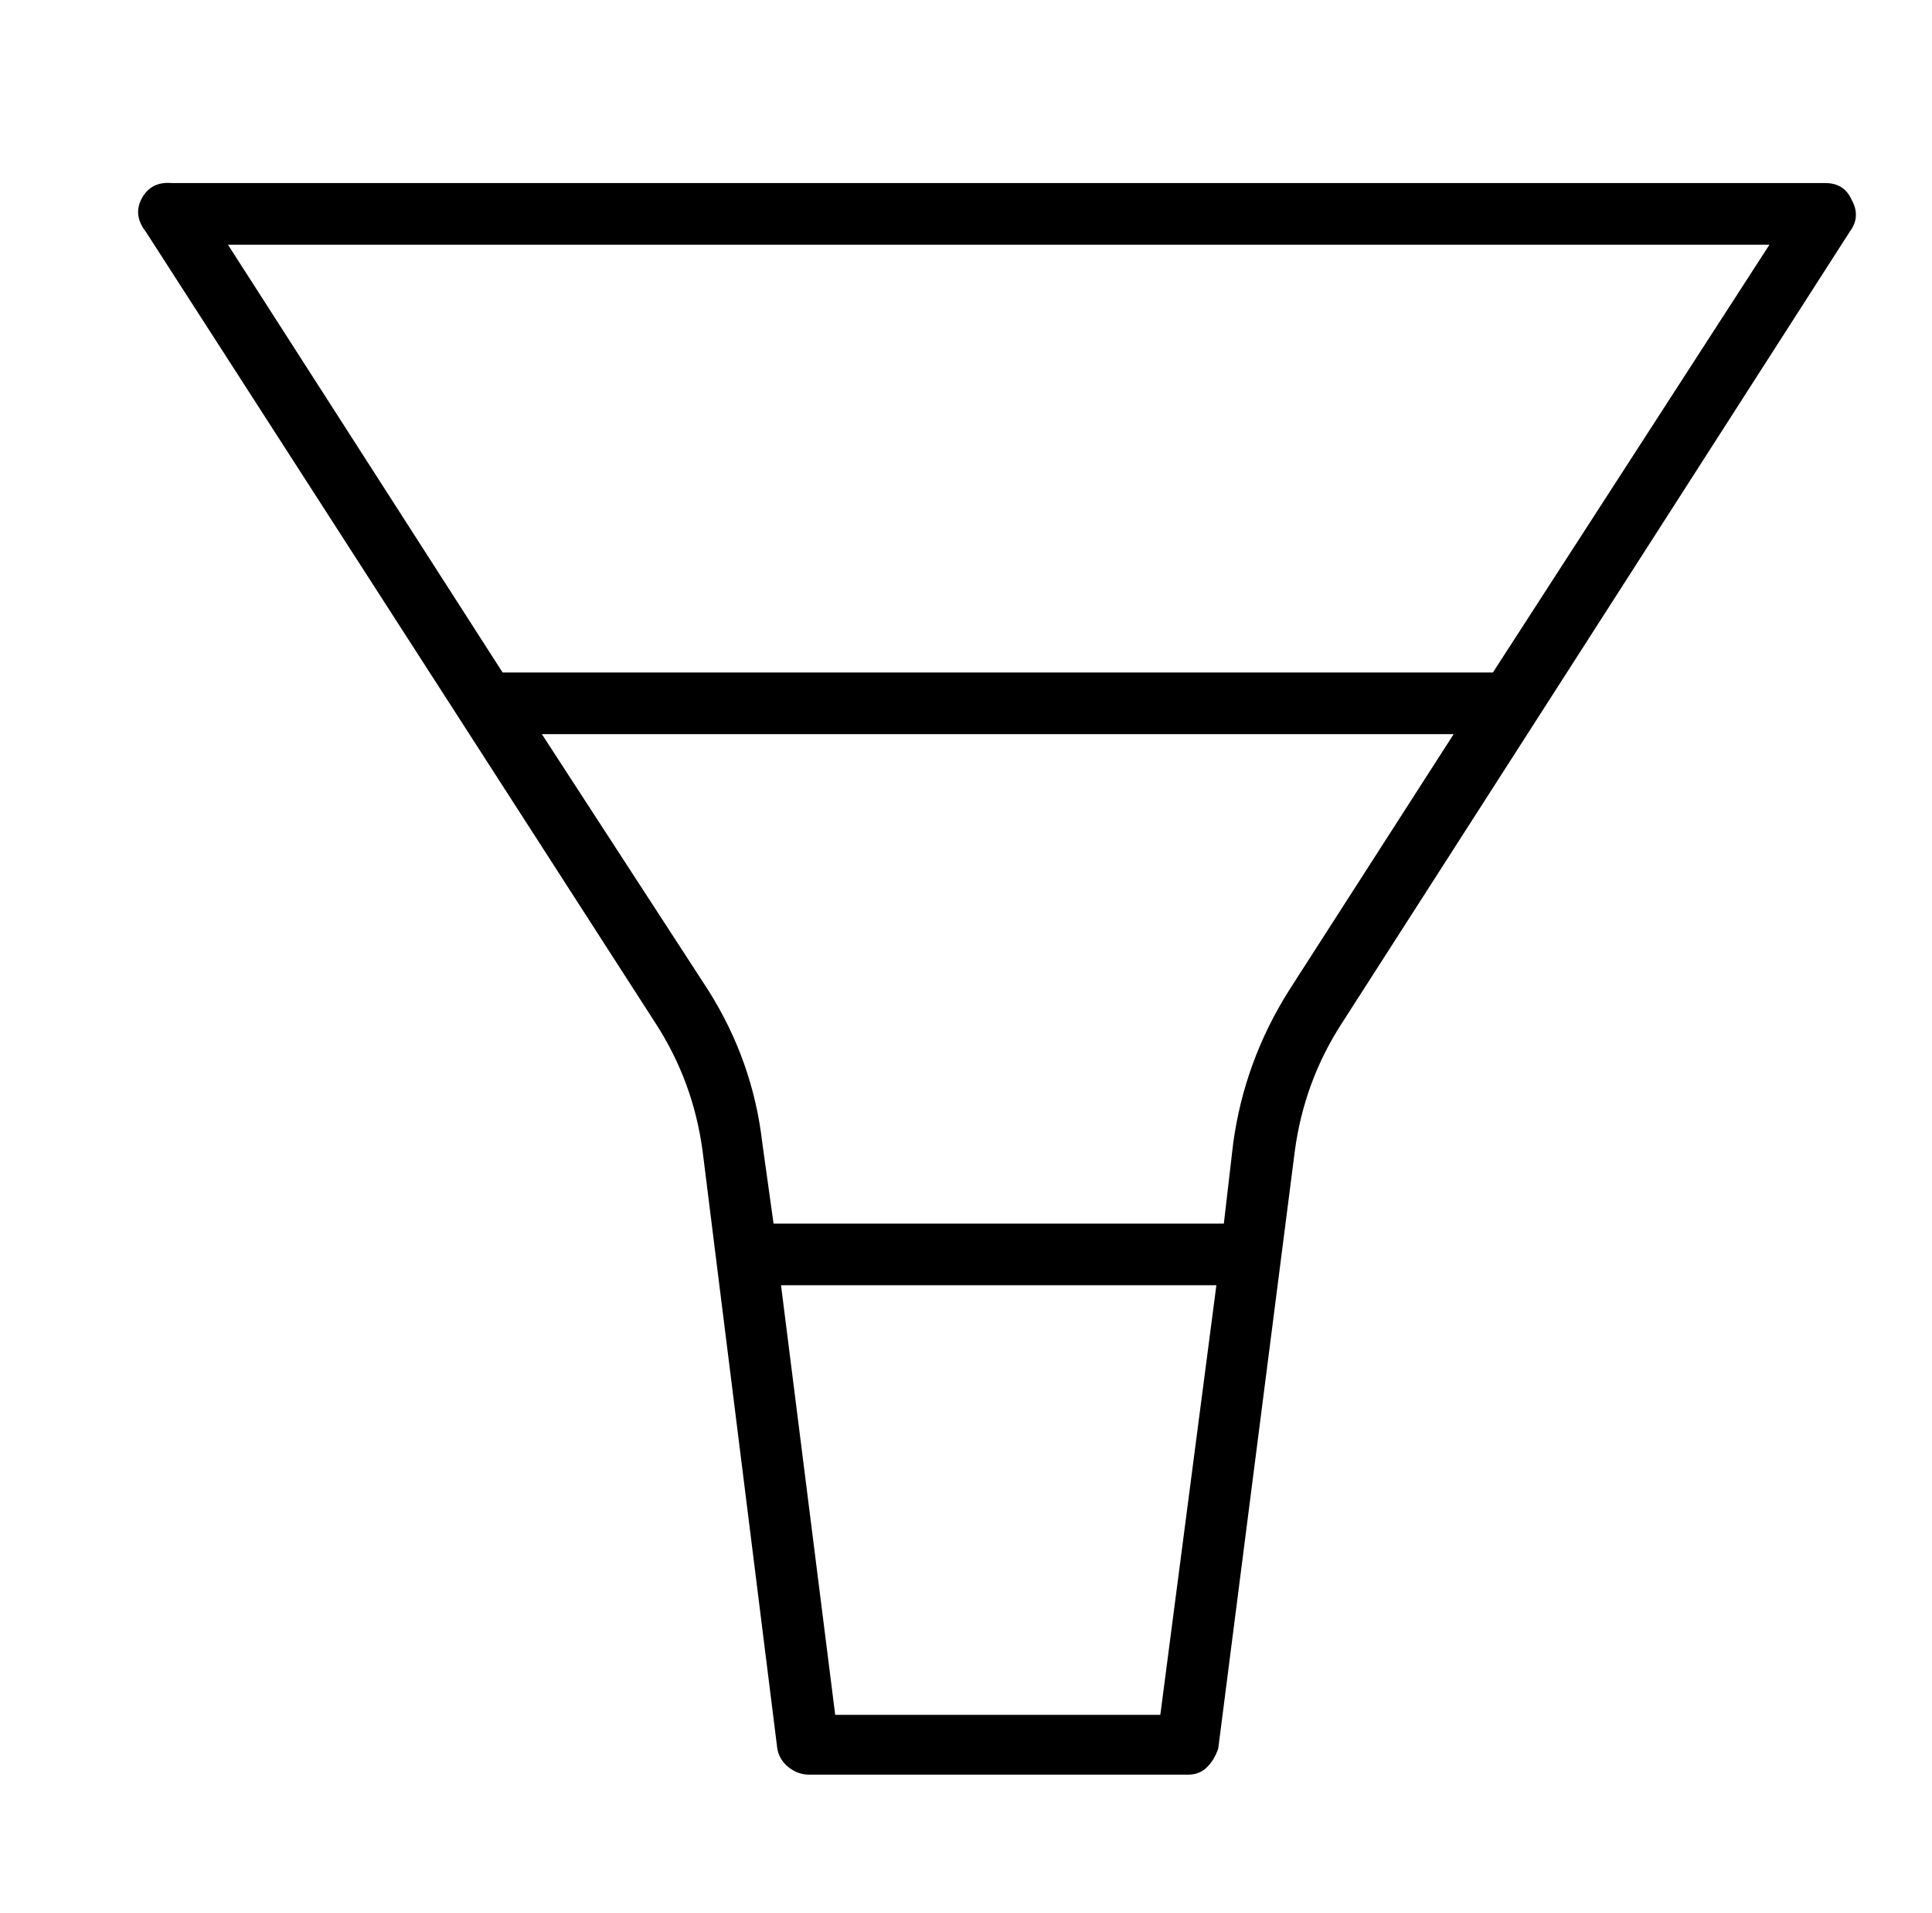 <?xml version="1.0" standalone="no"?>
<!DOCTYPE svg PUBLIC "-//W3C//DTD SVG 1.1//EN" "http://www.w3.org/Graphics/SVG/1.1/DTD/svg11.dtd" >
<svg xmlns="http://www.w3.org/2000/svg" xmlns:xlink="http://www.w3.org/1999/xlink" version="1.1" viewBox="-10 0 1034 1024">
   <path fill="currentColor"
d="M981 107q-4 -9 -14 -9h-885q-11 -1 -16 8t2 18l273 424q20 31 25 68l40 320q1 6 6 10t11 4h203q6 0 10 -4t6 -10l41 -320q5 -37 25 -68l272 -424q6 -8 1 -17zM611 918h-174l-29 -230h233zM680 530q-24 38 -30 82l-5 43h-241l-6 -43q-5 -44 -29 -82l-89 -137h488zM789 360
h-530l-147 -229h825z" />
</svg>
